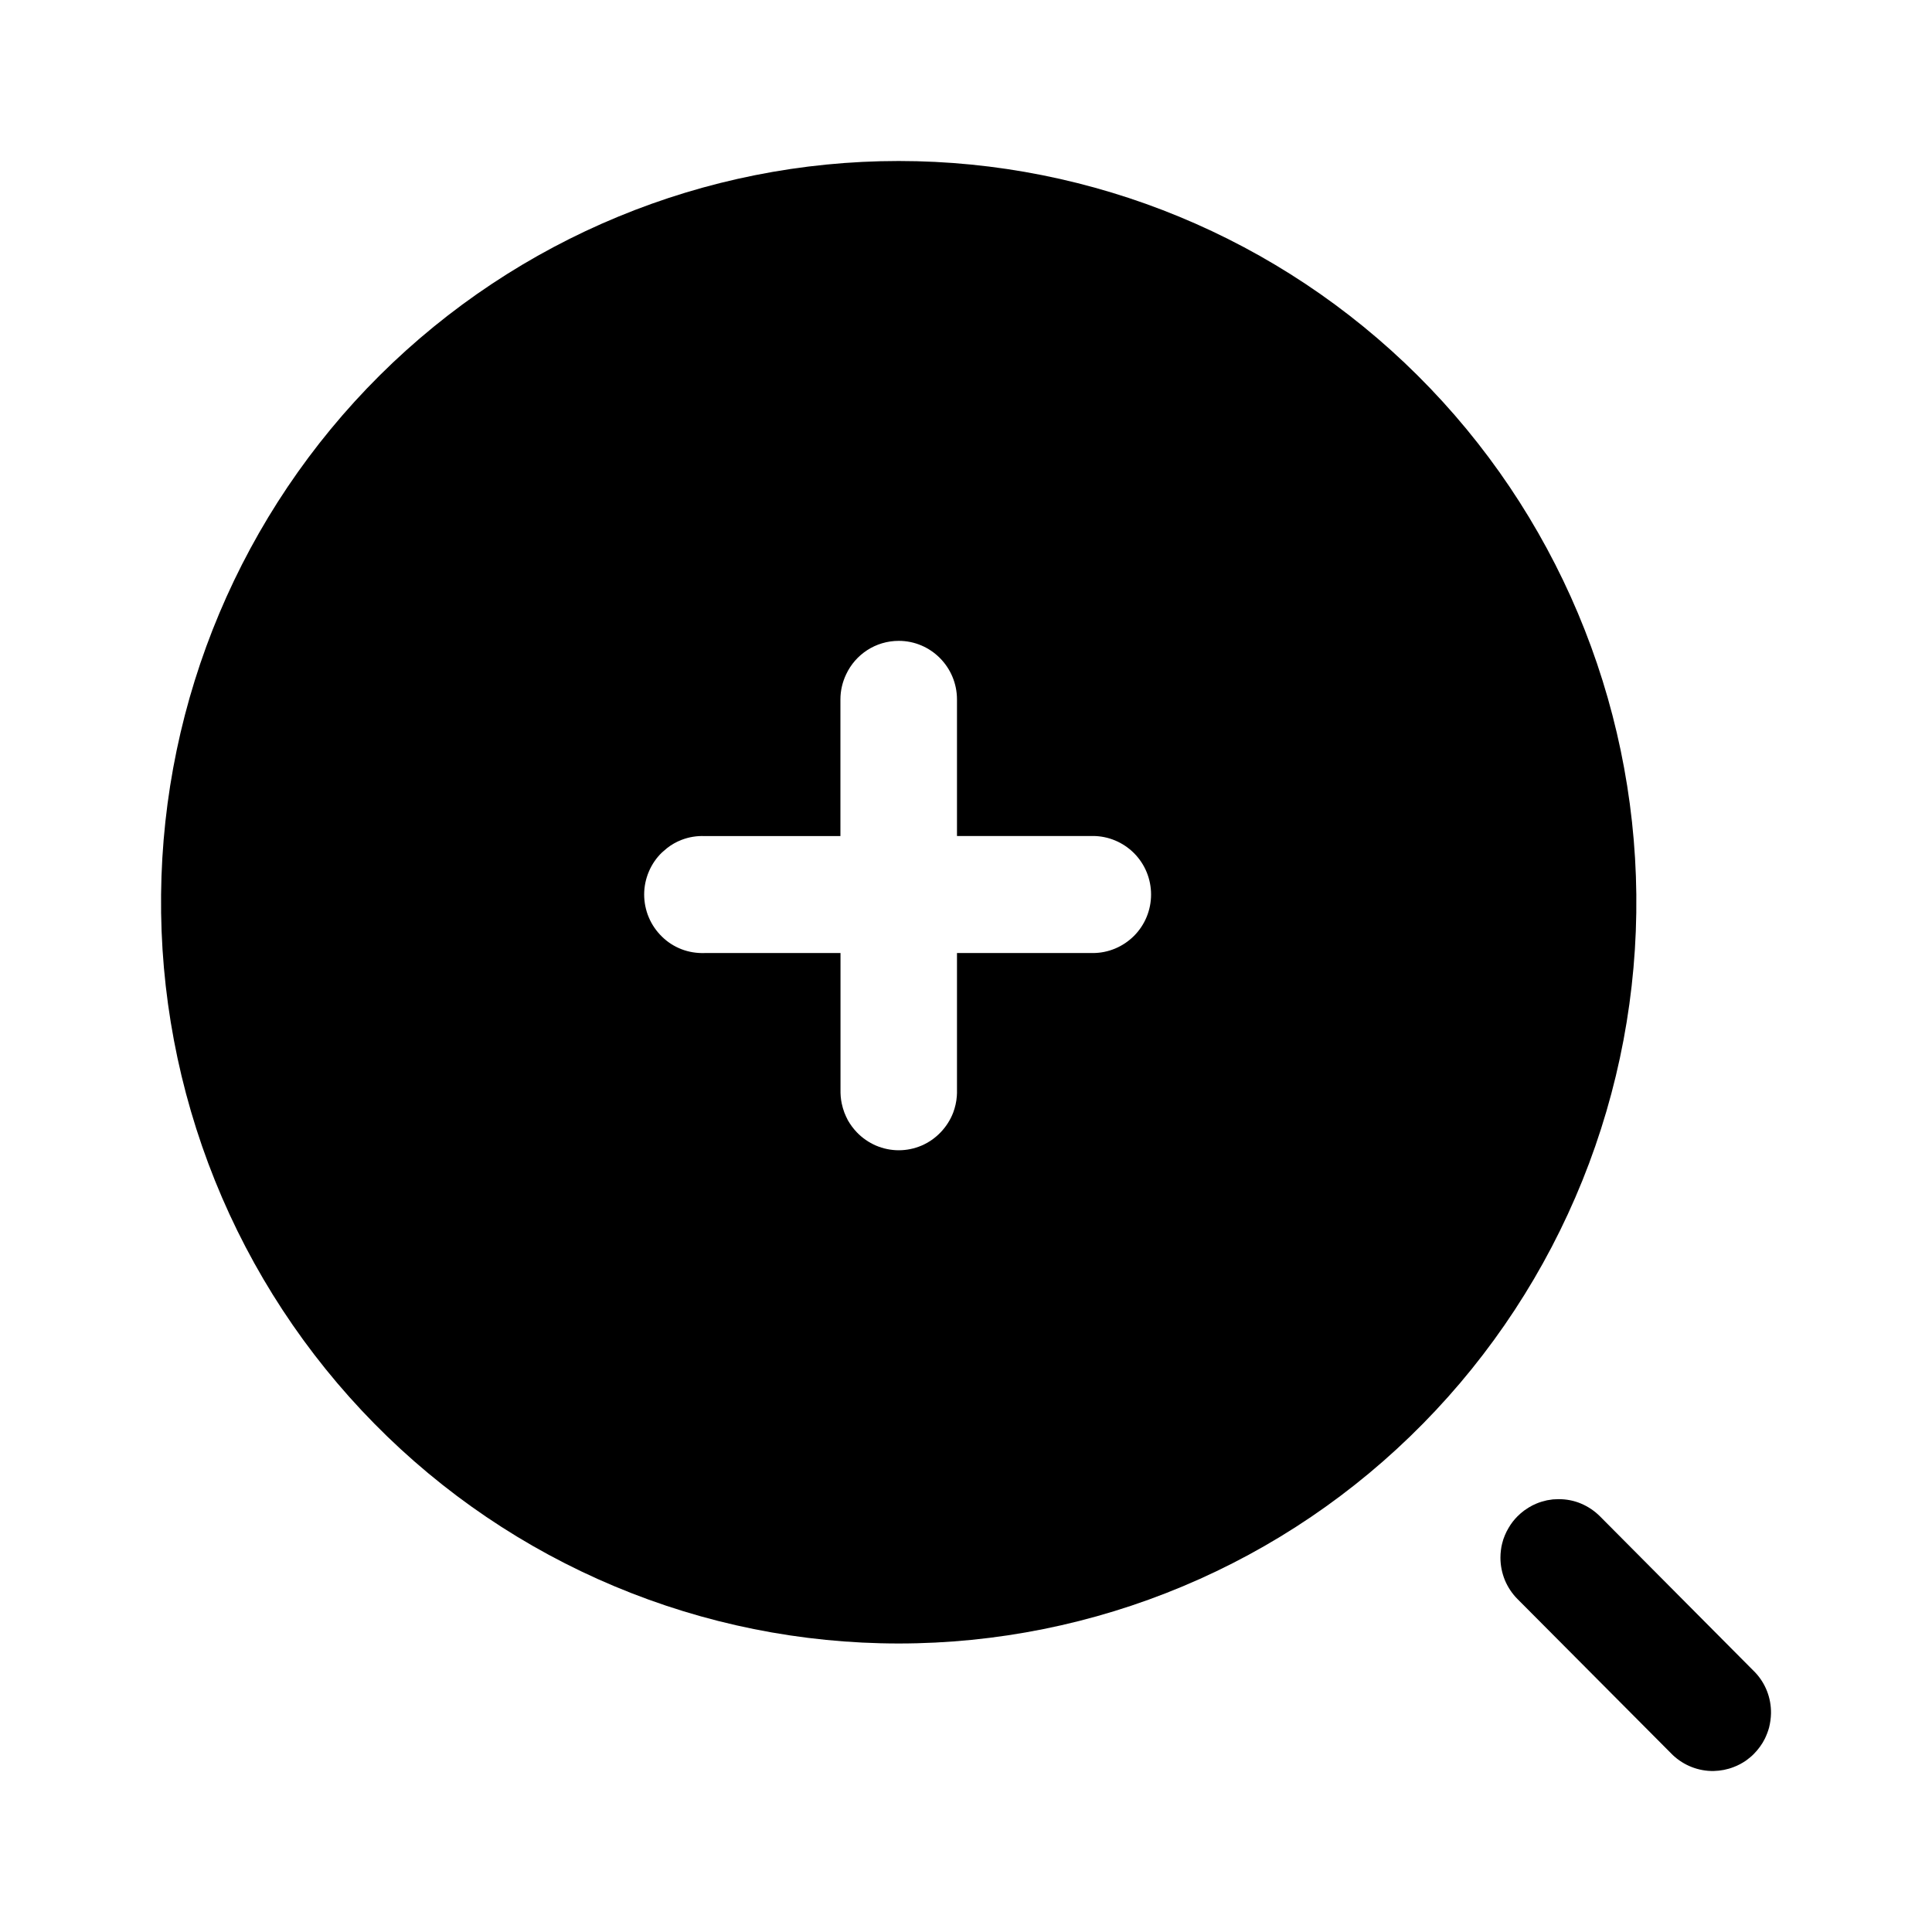 <svg width="24" height="24" viewBox="0 0 24 24" fill="currentColors" xmlns="http://www.w3.org/2000/svg">
<path fill-rule="evenodd" clip-rule="evenodd" d="M19.657 14.665C20.112 13.537 20.34 12.329 20.327 11.112C20.301 8.687 19.325 6.369 17.609 4.663C15.894 2.957 13.578 2 11.164 2C8.75 2 6.434 2.957 4.717 4.663C3.002 6.369 2.025 8.687 2.001 11.112C1.988 12.329 2.216 13.537 2.67 14.665C3.124 15.793 3.798 16.82 4.65 17.685C5.502 18.551 6.517 19.238 7.635 19.706C8.753 20.175 9.952 20.416 11.164 20.416C12.374 20.416 13.575 20.175 14.693 19.706C15.811 19.238 16.825 18.551 17.677 17.685C18.529 16.82 19.202 15.793 19.657 14.665ZM11.888 8.689C11.888 8.287 11.563 7.961 11.165 7.961C10.875 7.961 10.626 8.131 10.511 8.377C10.466 8.472 10.44 8.577 10.44 8.689V10.386H8.753C8.655 10.382 8.558 10.398 8.467 10.433C8.402 10.458 8.34 10.493 8.286 10.536L8.224 10.589C8.154 10.656 8.098 10.738 8.06 10.828C8.022 10.918 8.002 11.014 8.002 11.112C8.002 11.16 8.007 11.207 8.016 11.254C8.026 11.303 8.04 11.351 8.06 11.397C8.098 11.487 8.154 11.568 8.224 11.636C8.293 11.704 8.376 11.757 8.467 11.792C8.558 11.827 8.655 11.842 8.753 11.839H10.441V13.534C10.44 13.592 10.444 13.65 10.456 13.707C10.464 13.745 10.475 13.783 10.489 13.821C10.502 13.854 10.517 13.886 10.533 13.917C10.564 13.971 10.601 14.021 10.644 14.066C10.711 14.136 10.792 14.192 10.882 14.231C10.971 14.269 11.068 14.289 11.165 14.289C11.262 14.289 11.358 14.269 11.448 14.231C11.538 14.192 11.618 14.136 11.685 14.066C11.753 13.995 11.806 13.912 11.841 13.821C11.865 13.756 11.881 13.688 11.886 13.618C11.888 13.59 11.889 13.562 11.888 13.534V11.839H13.576C13.767 11.839 13.951 11.762 14.087 11.626C14.223 11.49 14.299 11.305 14.299 11.112C14.299 10.919 14.223 10.734 14.087 10.598C13.951 10.462 13.767 10.385 13.576 10.385H11.888V8.689Z" fill="currentColors"/>
<path d="M18.933 18.765C18.904 18.787 18.877 18.81 18.851 18.836C18.808 18.879 18.771 18.927 18.741 18.979C18.723 19.009 18.707 19.04 18.694 19.072C18.68 19.105 18.668 19.14 18.66 19.175C18.653 19.202 18.648 19.23 18.645 19.257C18.641 19.288 18.639 19.319 18.639 19.35C18.639 19.446 18.658 19.54 18.694 19.629C18.731 19.717 18.784 19.797 18.851 19.864L20.78 21.802C20.918 21.932 21.1 22.003 21.288 22C21.373 21.998 21.457 21.982 21.536 21.951C21.59 21.931 21.642 21.903 21.69 21.87C21.724 21.845 21.758 21.818 21.788 21.787C21.843 21.731 21.89 21.667 21.924 21.598C21.945 21.554 21.963 21.508 21.976 21.461C21.99 21.404 21.999 21.344 22 21.284C22.003 21.095 21.933 20.912 21.803 20.775L19.875 18.836C19.808 18.769 19.728 18.715 19.64 18.678C19.553 18.641 19.458 18.623 19.363 18.623L19.291 18.626L19.218 18.637C19.173 18.647 19.129 18.66 19.086 18.678C19.052 18.692 19.021 18.708 18.99 18.727L18.933 18.765Z" fill="currentColors"/>
</svg>
